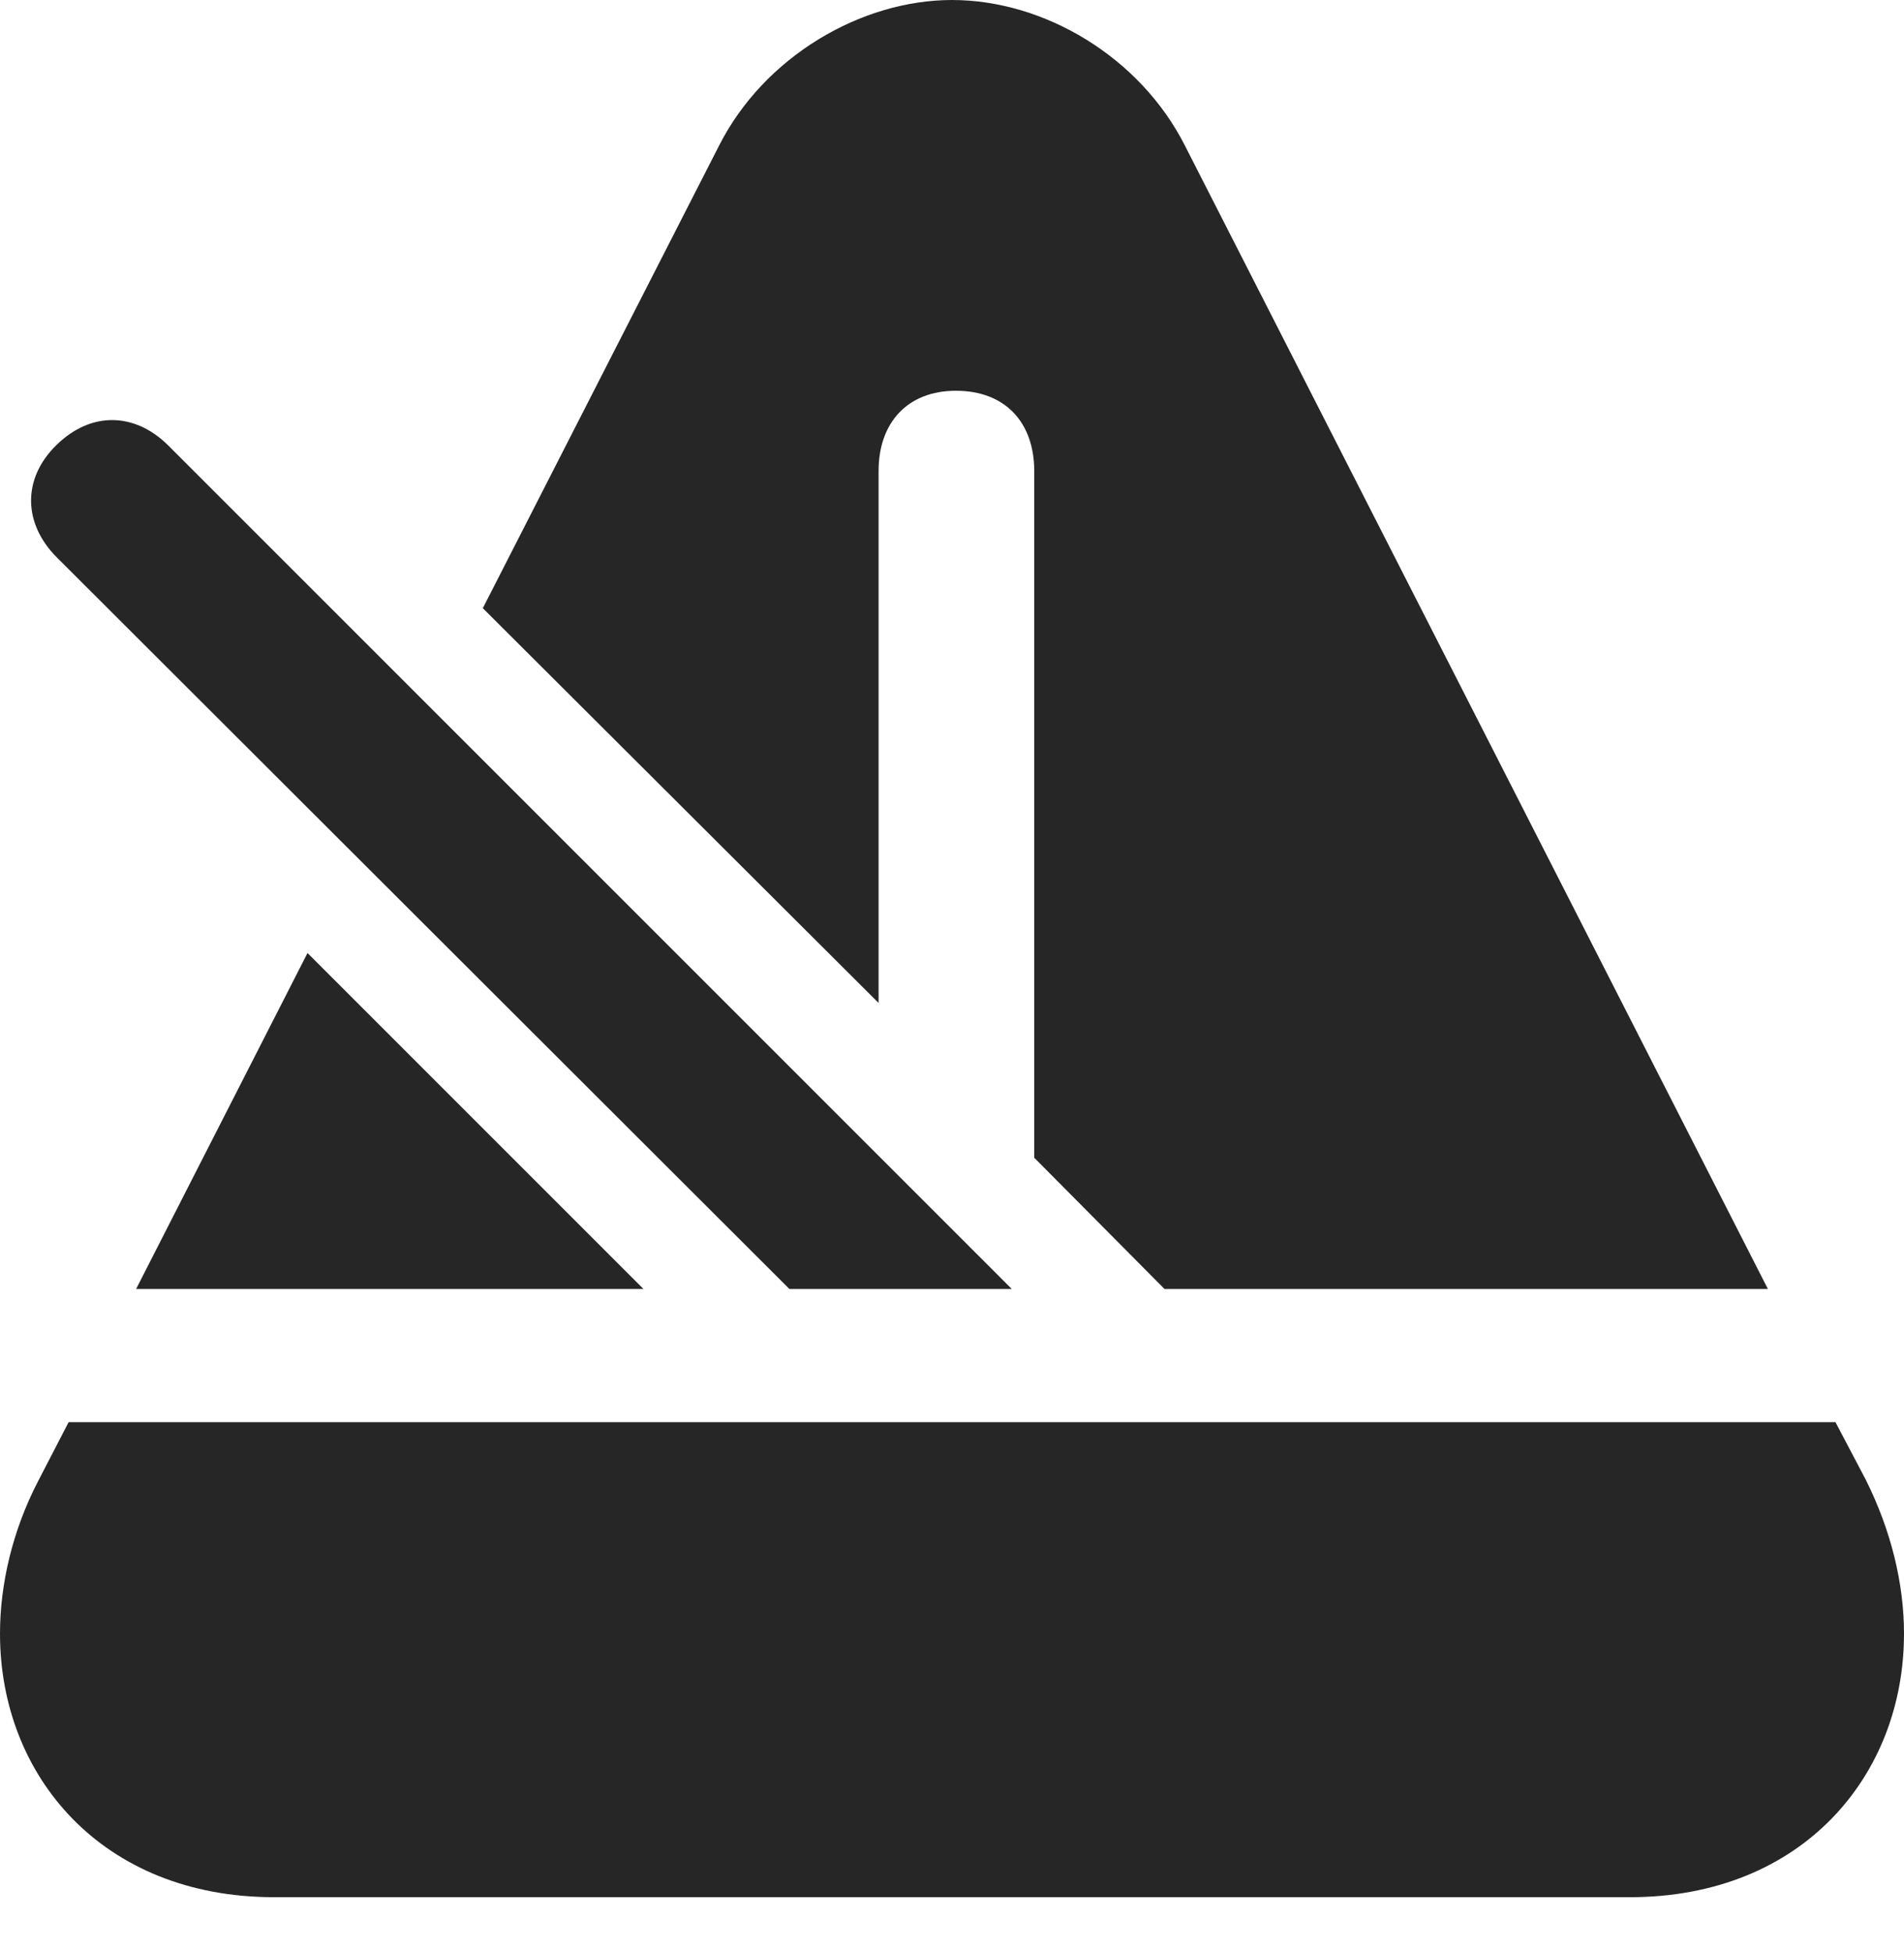 <?xml version="1.0" encoding="UTF-8"?>
<!--Generator: Apple Native CoreSVG 175.5-->
<!DOCTYPE svg
PUBLIC "-//W3C//DTD SVG 1.1//EN"
       "http://www.w3.org/Graphics/SVG/1.1/DTD/svg11.dtd">
<svg version="1.1" xmlns="http://www.w3.org/2000/svg" xmlns:xlink="http://www.w3.org/1999/xlink" width="18.984" height="19.463">
 <g>
  <rect height="19.463" opacity="0" width="18.984" x="0" y="0"/>
  <path d="M2.734 18.916L16.25 18.916C17.969 18.916 18.984 17.705 18.984 16.289C18.984 15.791 18.857 15.264 18.604 14.756L18.301 14.18L0.684 14.18L0.381 14.766C0.127 15.254 0 15.791 0 16.289C0 17.705 1.016 18.916 2.734 18.916ZM1.357 12.852L6.416 12.852L3.066 9.502ZM7.871 12.852L10.088 12.852L1.67 4.434C1.338 4.111 0.908 4.102 0.566 4.434C0.215 4.775 0.234 5.225 0.566 5.557ZM11.611 12.852L17.627 12.852L11.816 1.455C11.367 0.566 10.41 0 9.492 0C8.584 0 7.617 0.566 7.168 1.455L4.814 6.064L8.76 10L8.76 4.697C8.76 4.209 9.053 3.896 9.531 3.896C10.02 3.896 10.312 4.209 10.312 4.697L10.312 11.543Z" fill="#000000" fill-opacity="0.85"/>
 </g>
</svg>
